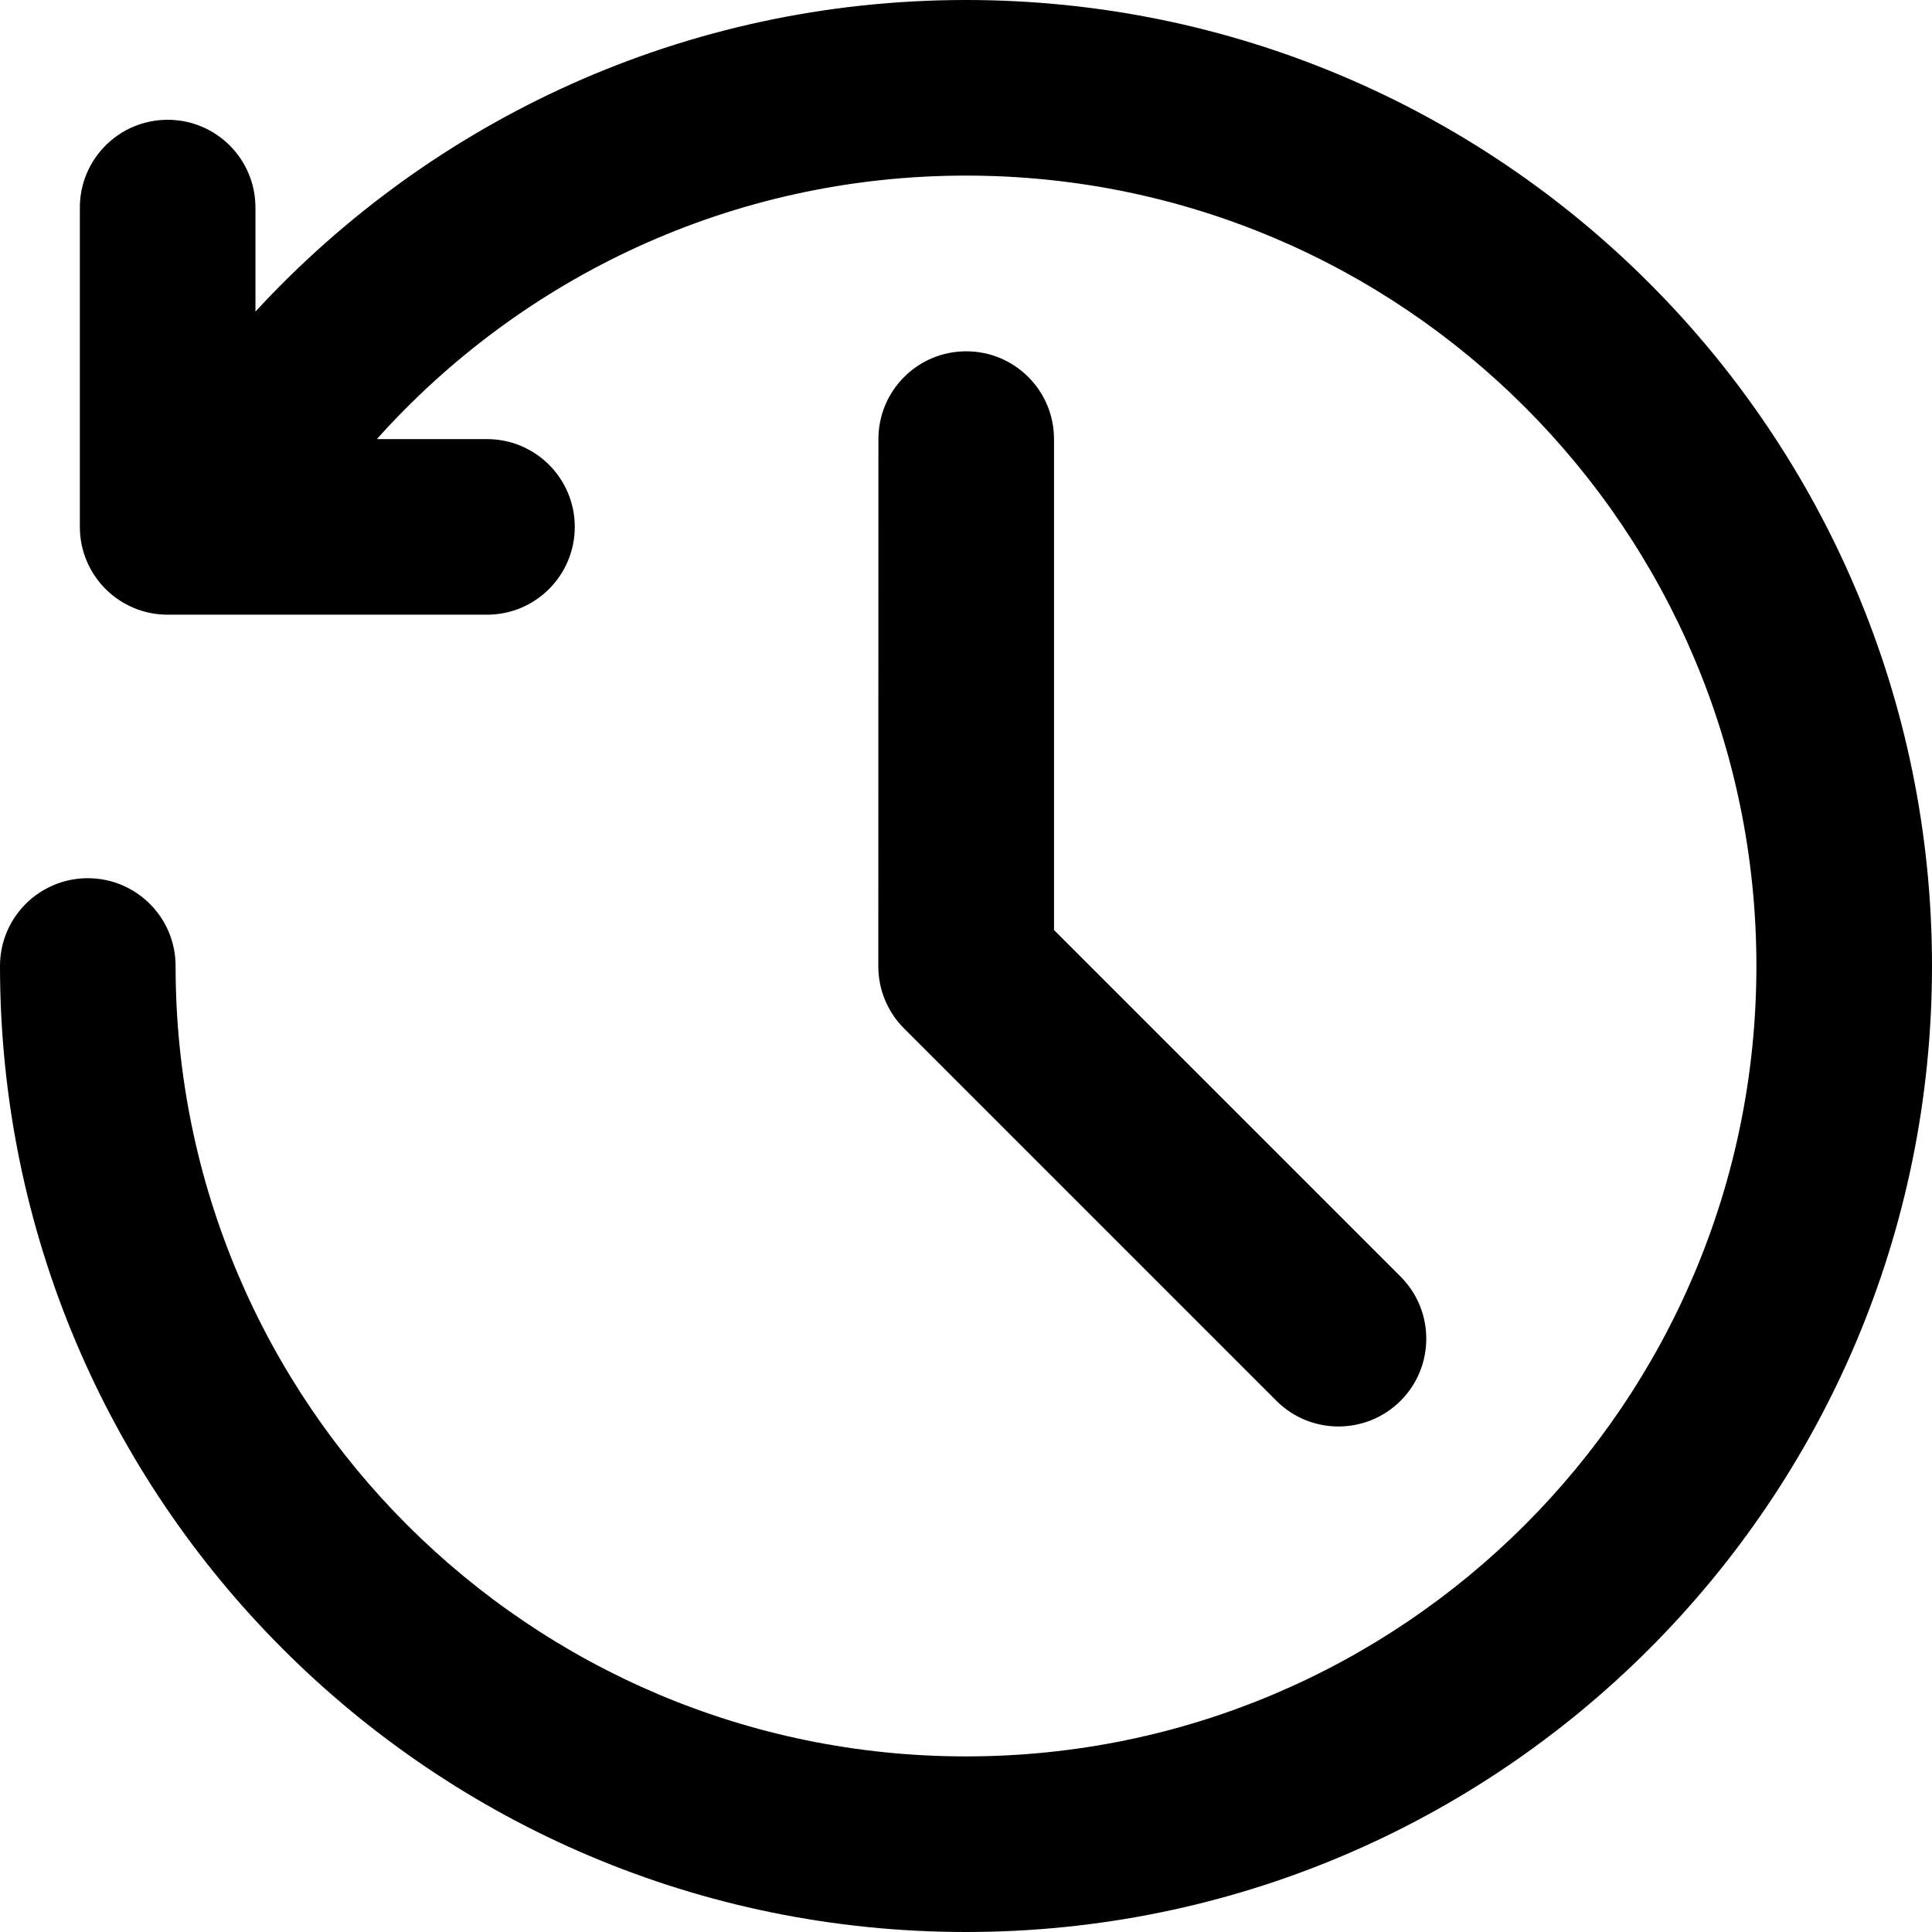 <svg width="18" height="18" viewBox="0 0 18 18" fill="none" xmlns="http://www.w3.org/2000/svg">
<path fill-rule="evenodd" clip-rule="evenodd" d="M2.38 2.903C4.024 1.119 6.381 0 9 0C13.971 0 18 4.029 18 9C18 13.971 13.971 18 9 18C4.029 18 0 13.971 0 9C0 8.548 0.366 8.182 0.818 8.182C1.27 8.182 1.636 8.548 1.636 9C1.636 13.067 4.933 16.364 9 16.364C13.067 16.364 16.364 13.067 16.364 9C16.364 4.933 13.067 1.636 9 1.636C6.82 1.636 4.86 2.584 3.511 4.091H4.537C4.989 4.091 5.355 4.457 5.355 4.909C5.355 5.361 4.989 5.727 4.537 5.727H1.562C1.11 5.727 0.744 5.361 0.744 4.909V1.934C0.744 1.482 1.11 1.116 1.562 1.116C2.014 1.116 2.38 1.482 2.38 1.934V2.903ZM9.002 3.273C9.454 3.273 9.82 3.639 9.82 4.091L9.82 8.665L13.049 11.894C13.368 12.213 13.368 12.732 13.049 13.051C12.729 13.37 12.211 13.37 11.892 13.051L8.423 9.582C8.27 9.429 8.183 9.221 8.183 9.004L8.184 4.091C8.184 3.639 8.55 3.273 9.002 3.273Z" fill="currentColor"/>
</svg>
